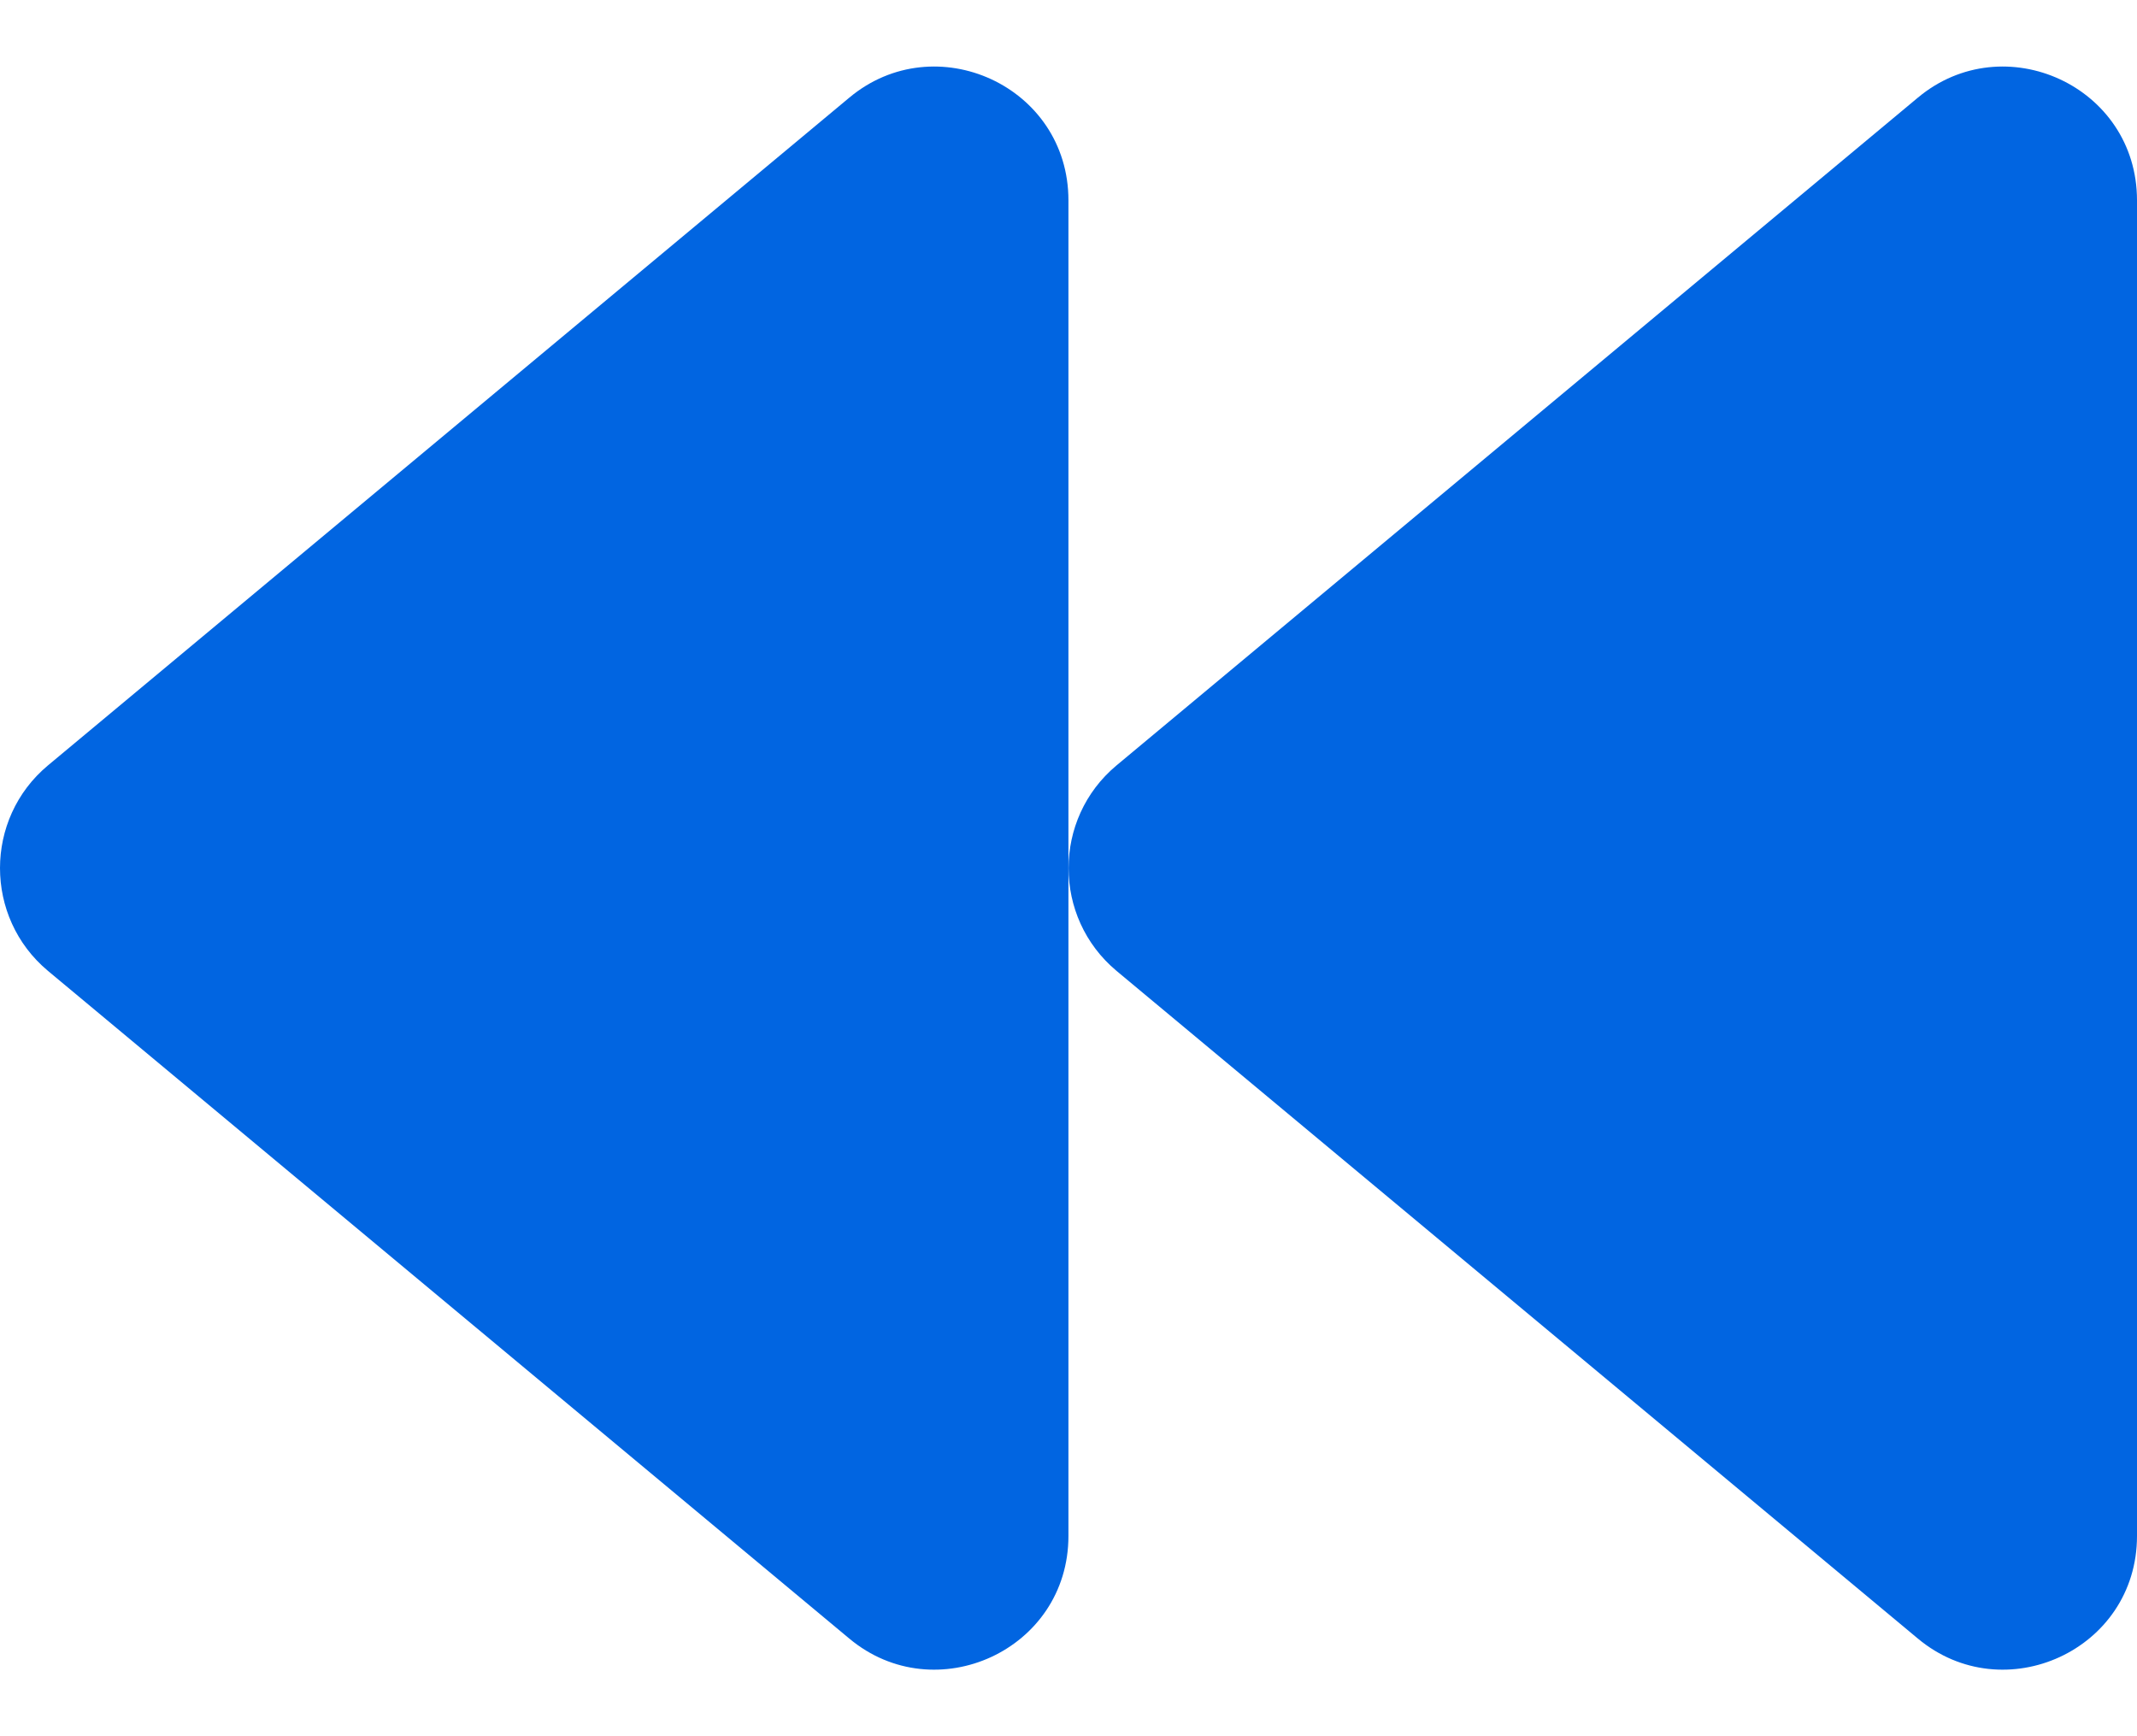 <svg width="32" height="26" viewBox="0 0 32 26" fill="none" xmlns="http://www.w3.org/2000/svg">
 <path  d= "M0.717 14.538L12.718 24.538C14.005 25.613 15.999 24.713 15.999 23.001V3C15.999 1.287 14.005 0.387 12.718 1.462L0.717 11.463C-0.239 12.262 -0.239 13.738 0.717 14.538ZM16.718 14.538L28.719 24.538C30.006 25.613 32 24.713 32 23.001V3C32 1.287 30.006 0.387 28.719 1.462L16.718 11.463C15.762 12.262 15.762 13.738 16.718 14.538Z" fill="#0165E1" /></svg>